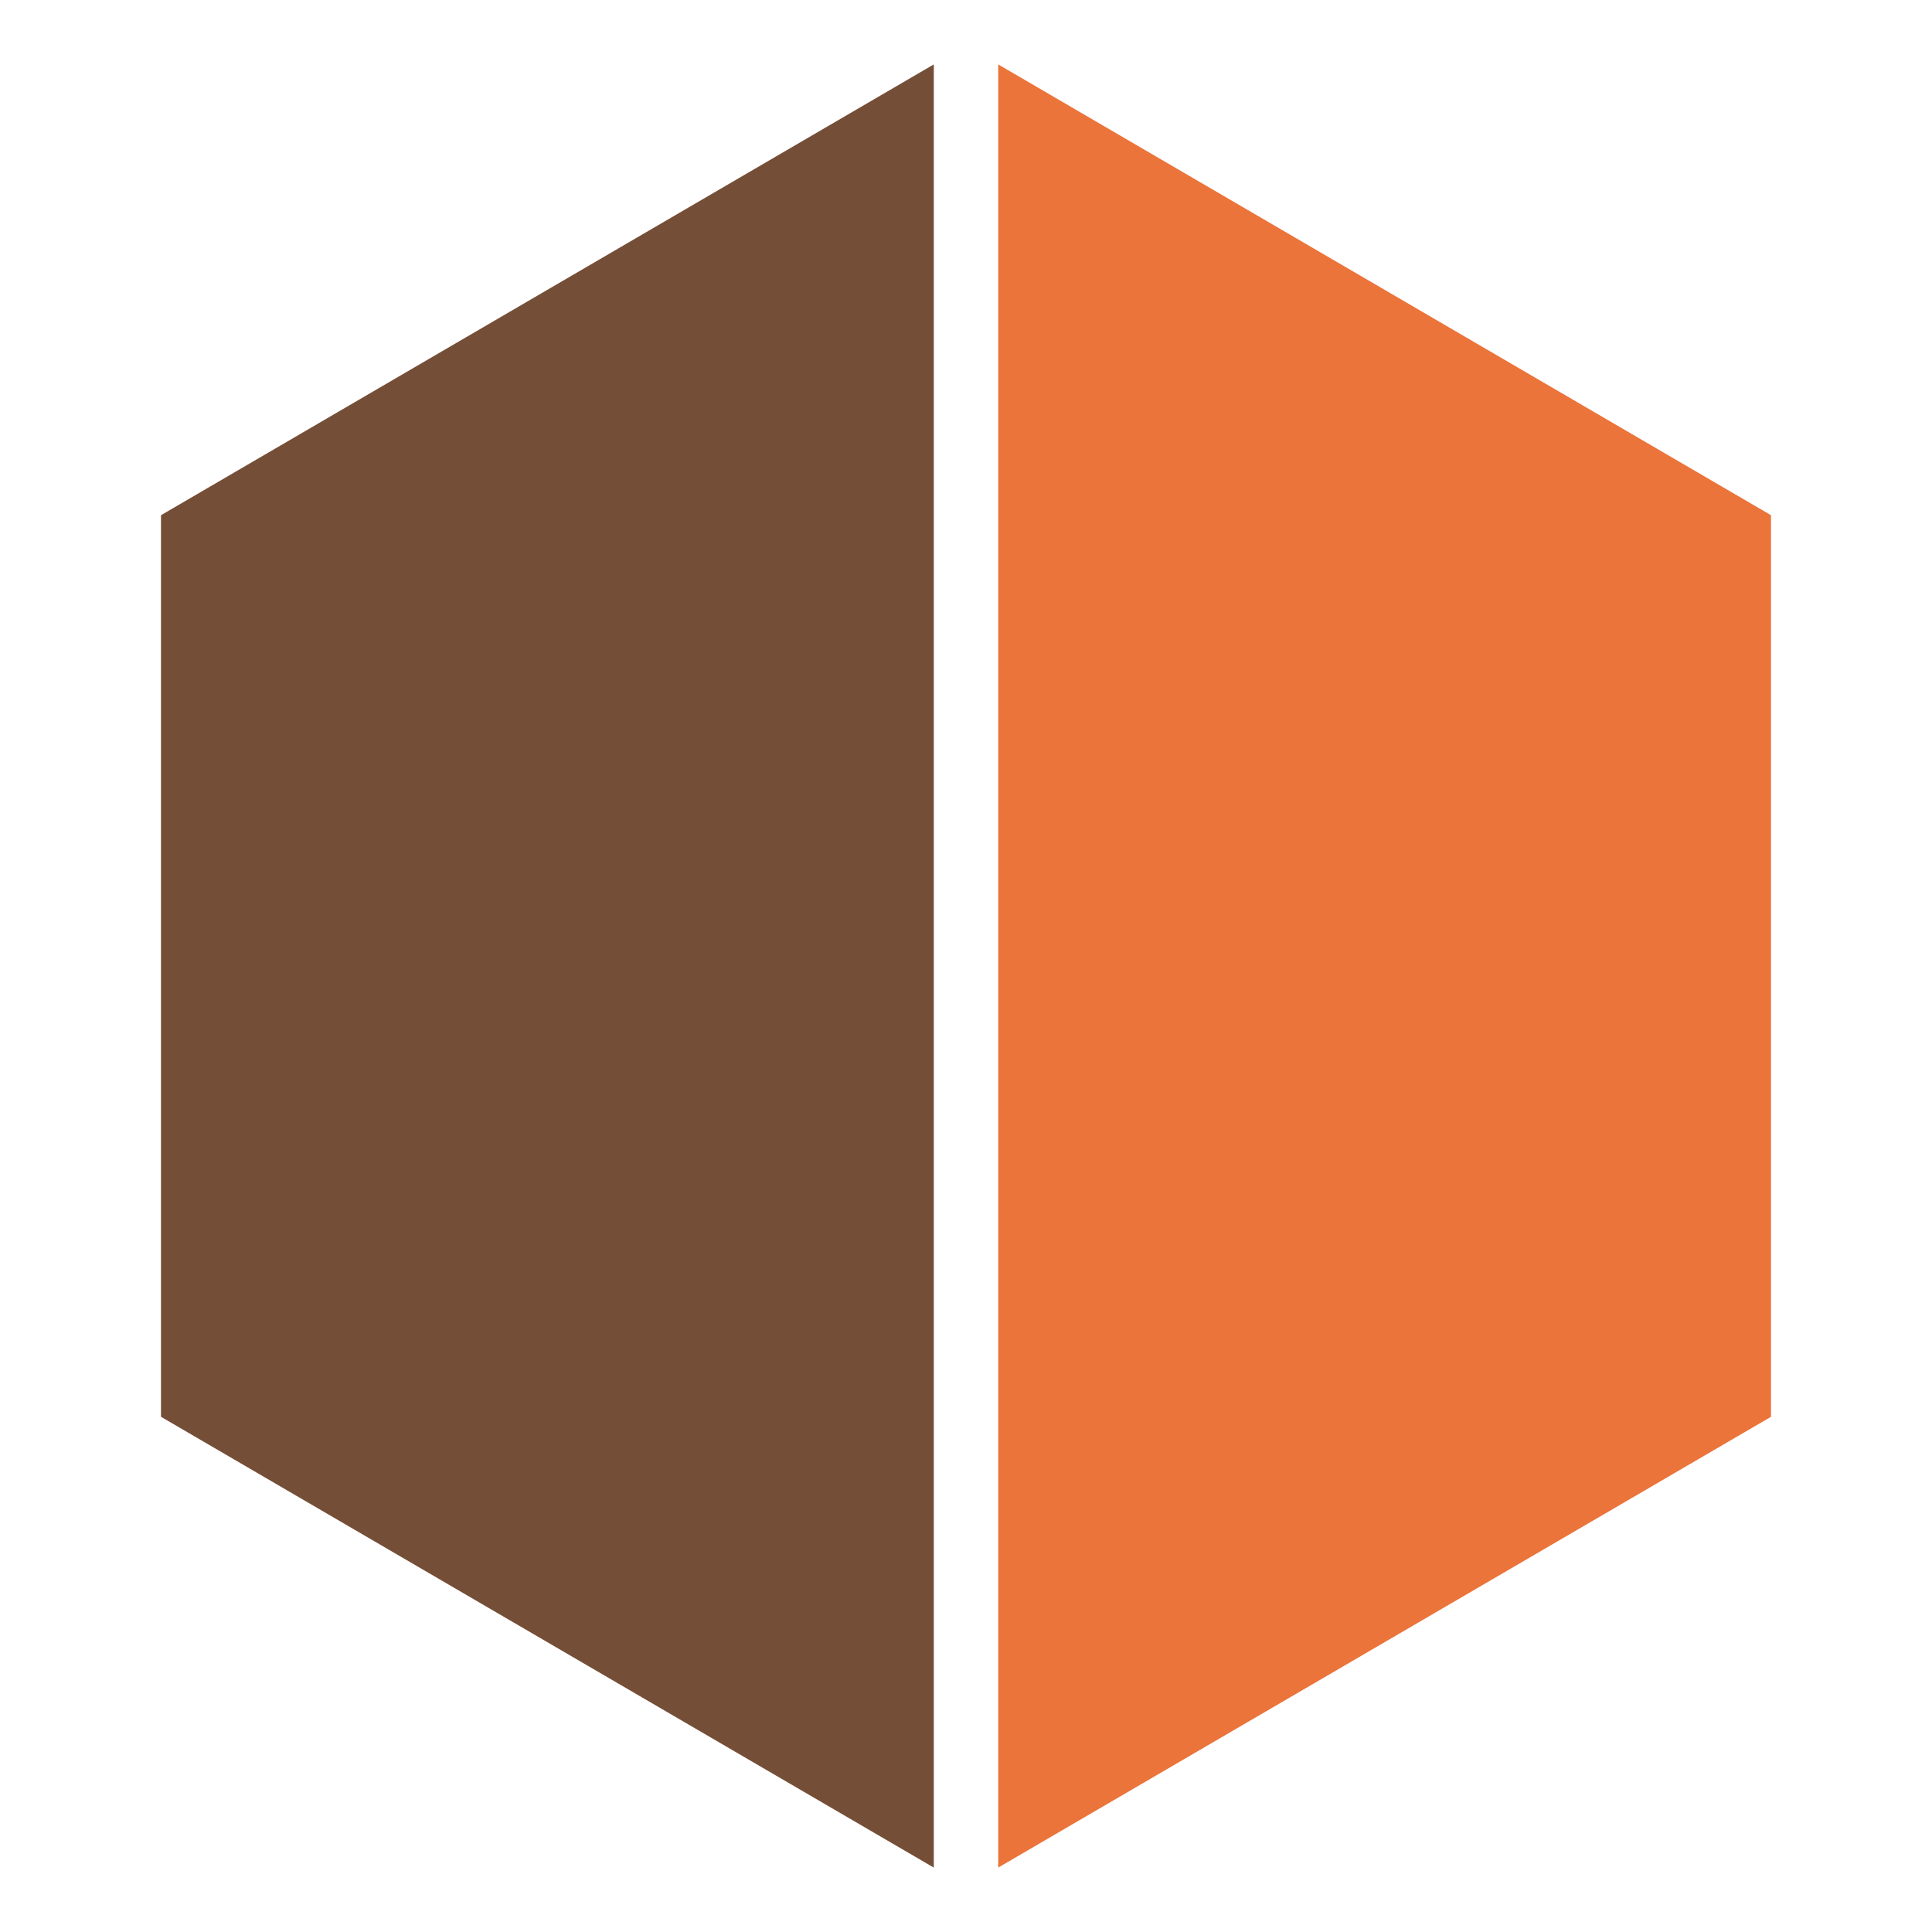<?xml version="1.0" encoding="UTF-8" standalone="no"?>
<!-- Generator: Adobe Illustrator 16.0.0, SVG Export Plug-In . SVG Version: 6.00 Build 0)  -->

<svg
   xmlns:ns="&amp;ns_sfw;"
   xmlns:dc="http://purl.org/dc/elements/1.1/"
   xmlns:cc="http://creativecommons.org/ns#"
   xmlns:rdf="http://www.w3.org/1999/02/22-rdf-syntax-ns#"
   xmlns:svg="http://www.w3.org/2000/svg"
   xmlns="http://www.w3.org/2000/svg"
   xmlns:sodipodi="http://sodipodi.sourceforge.net/DTD/sodipodi-0.dtd"
   xmlns:inkscape="http://www.inkscape.org/namespaces/inkscape"
   version="1.1"
   id="Layer_1"
   x="0px"
   y="0px"
   width="30"
   height="30"
   viewBox="0 0 30 30"
   enable-background="new 0 0 27 30"
   xml:space="preserve"
   inkscape:version="0.91 r13725"
   sodipodi:docname="BookBrainz_logo_icon.svg"><defs
     id="defs4229" /><sodipodi:namedview
     pagecolor="#ffffff"
     bordercolor="#666666"
     borderopacity="1"
     objecttolerance="10"
     gridtolerance="10"
     guidetolerance="10"
     inkscape:pageopacity="0"
     inkscape:pageshadow="2"
     inkscape:window-width="1280"
     inkscape:window-height="759"
     id="namedview4227"
     showgrid="false"
     inkscape:zoom="17.633333"
     inkscape:cx="13.5"
     inkscape:cy="15"
     inkscape:window-x="0"
     inkscape:window-y="0"
     inkscape:window-maximized="1"
     inkscape:current-layer="Layer_1" /><g
     id="g4217" /><g
     id="g4219"
     transform="translate(1.5,0)"><g
       id="g4221"><polygon
         points="13,1 1,8 1,22 13,29 "
         id="polygon4223"
         style="fill:#754e37" /><polygon
         points="14,1 26,8 26,22 14,29 "
         id="polygon4225"
         style="fill:#eb743b" /></g></g></svg>